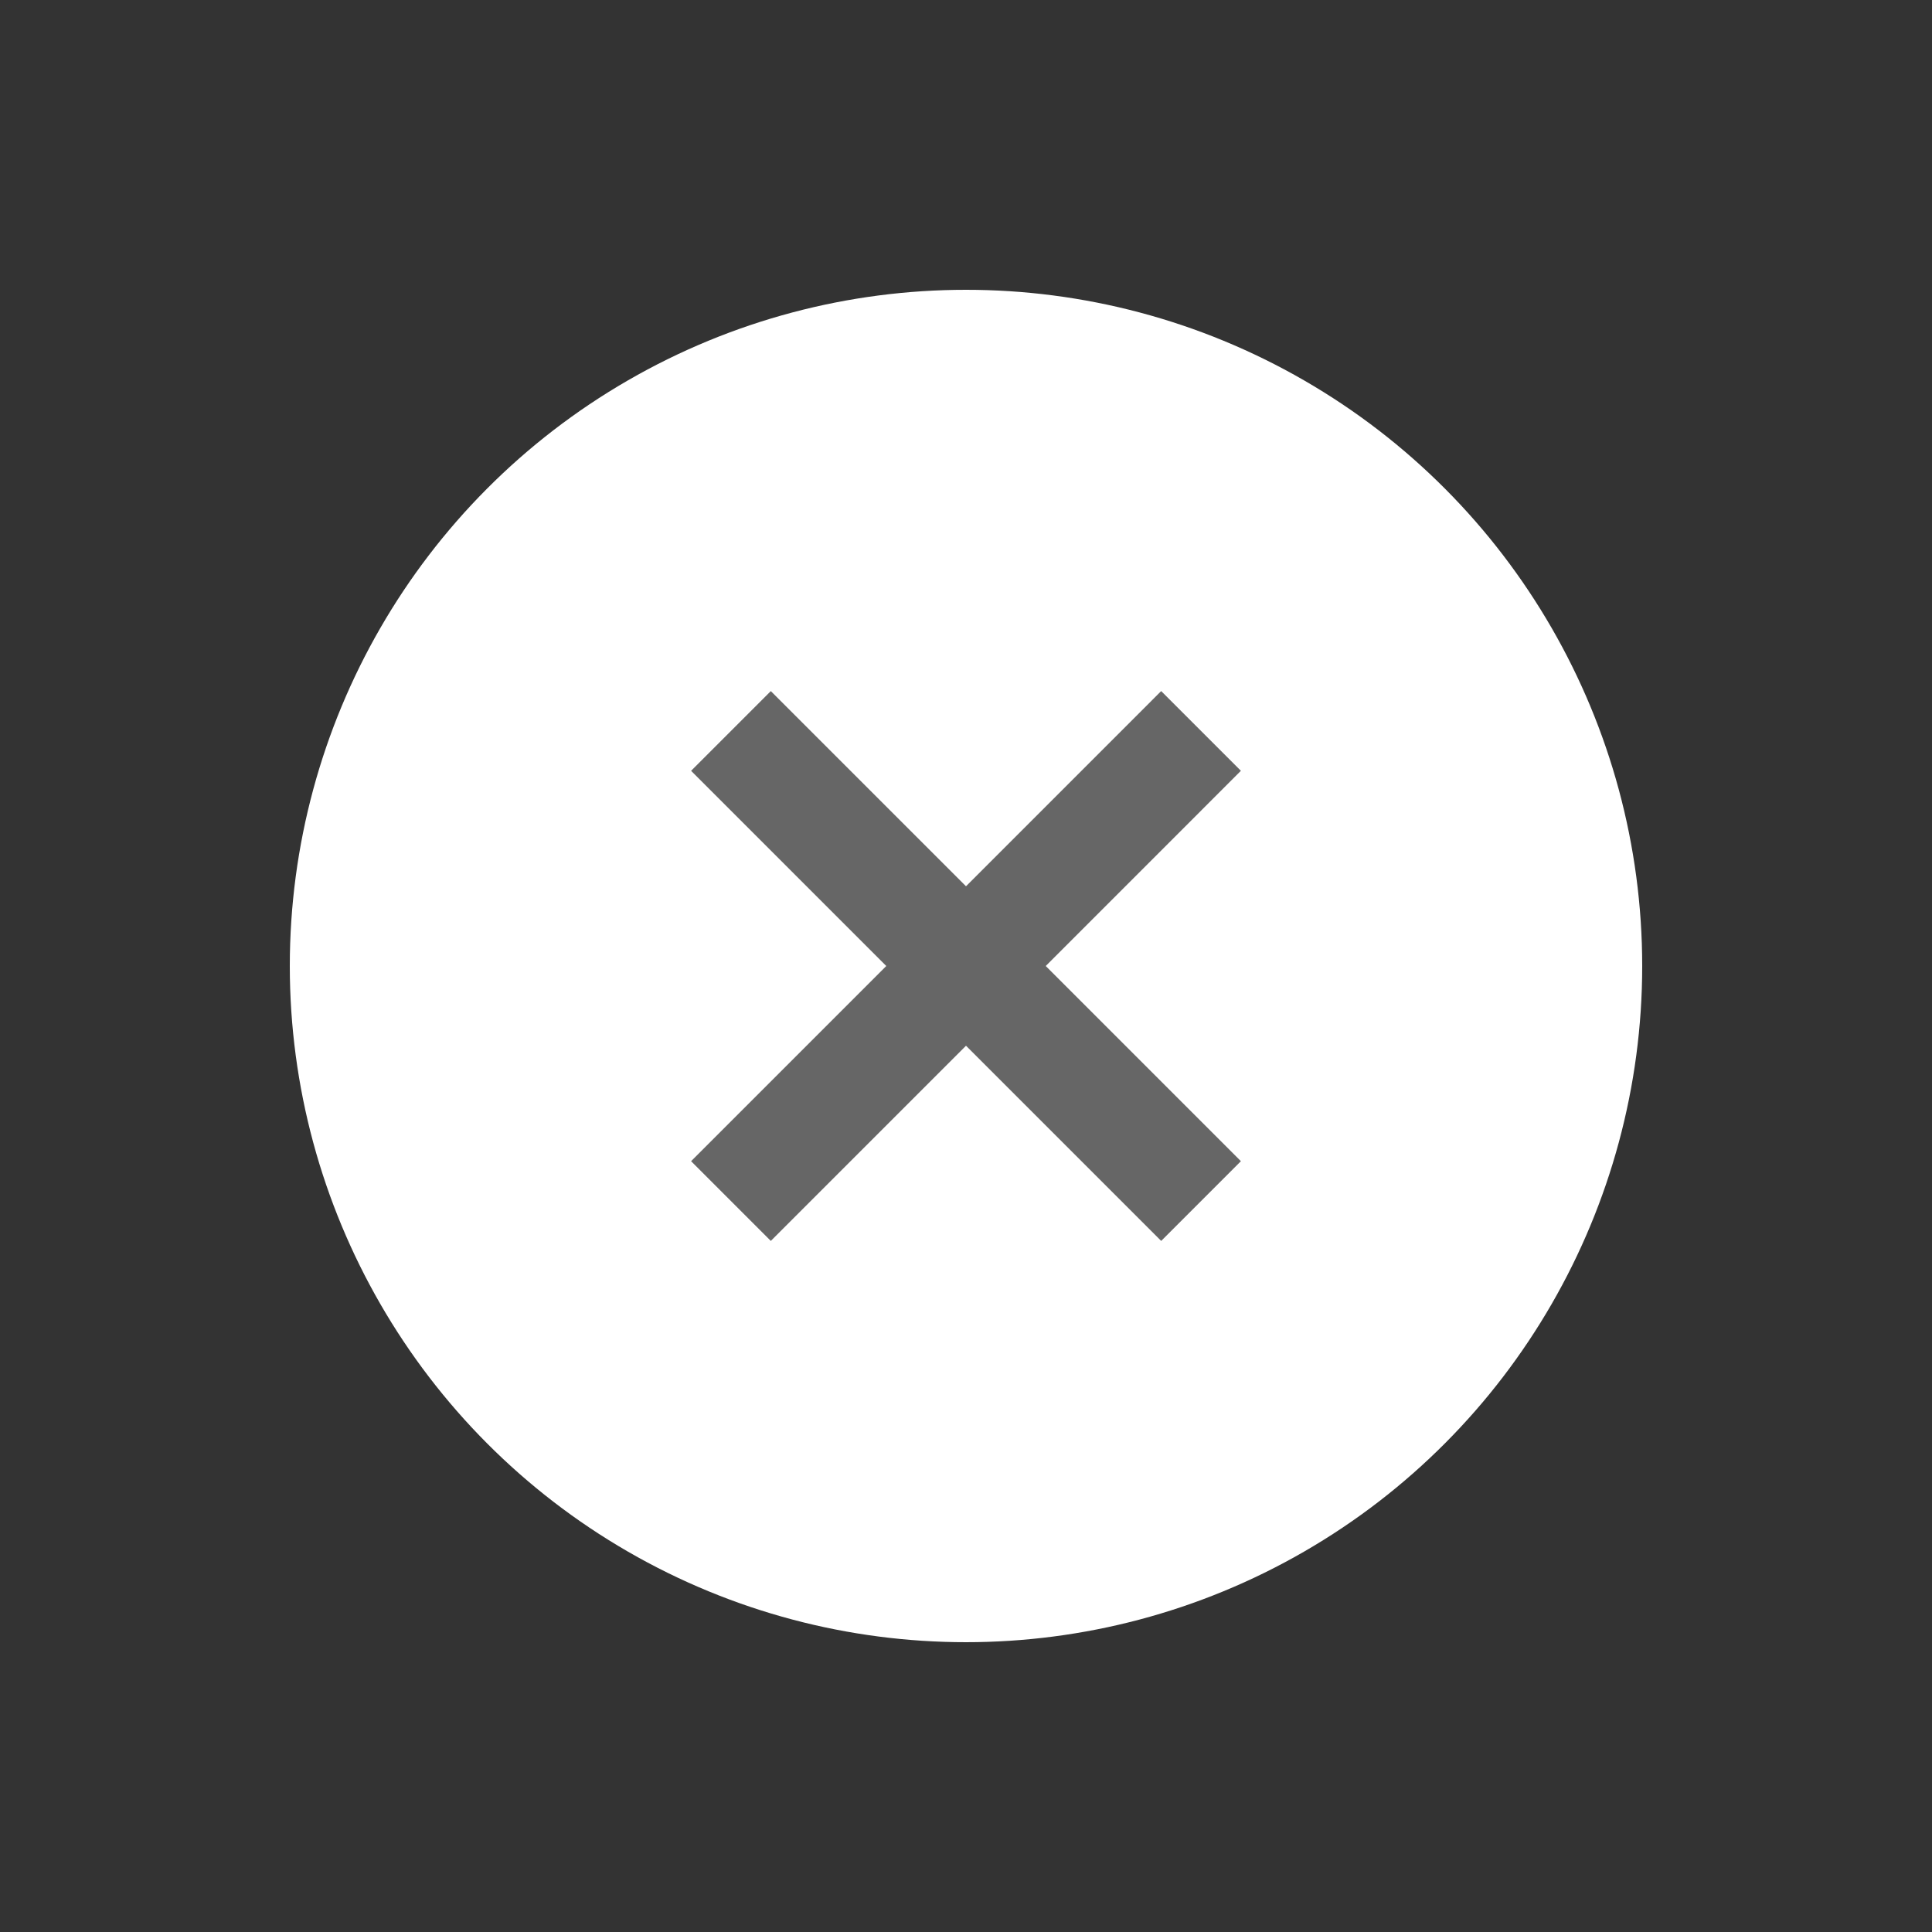 <?xml version="1.0" encoding="utf-8"?>
<!DOCTYPE svg PUBLIC "-//W3C//DTD SVG 1.1//EN" "http://www.w3.org/Graphics/SVG/1.1/DTD/svg11.dtd">
<svg version="1.1" xmlns="http://www.w3.org/2000/svg" xmlns:xlink="http://www.w3.org/1999/xlink" x="0px" y="0px"
	 width="100px" height="100px" viewBox="-40 -40 100 100" enable-background="new -40 -40 100 100" xml:space="preserve">
<rect x="-40" y="-40" width="100" height="100" fill="#333333" stroke="none"/>
<circle id="XMLID_23_" fill="#FFFFFF" cx="10" cy="10" r="35"/>
<path fill="#666666" d="M24.229,20.103L14.127,10L24.229-0.104l-4.127-4.126L10,5.873L-0.103-4.229l-4.126,4.126L5.874,10
	L-4.229,20.103l4.126,4.127L10,14.127l10.103,10.103L24.229,20.103z"/>
</svg>
